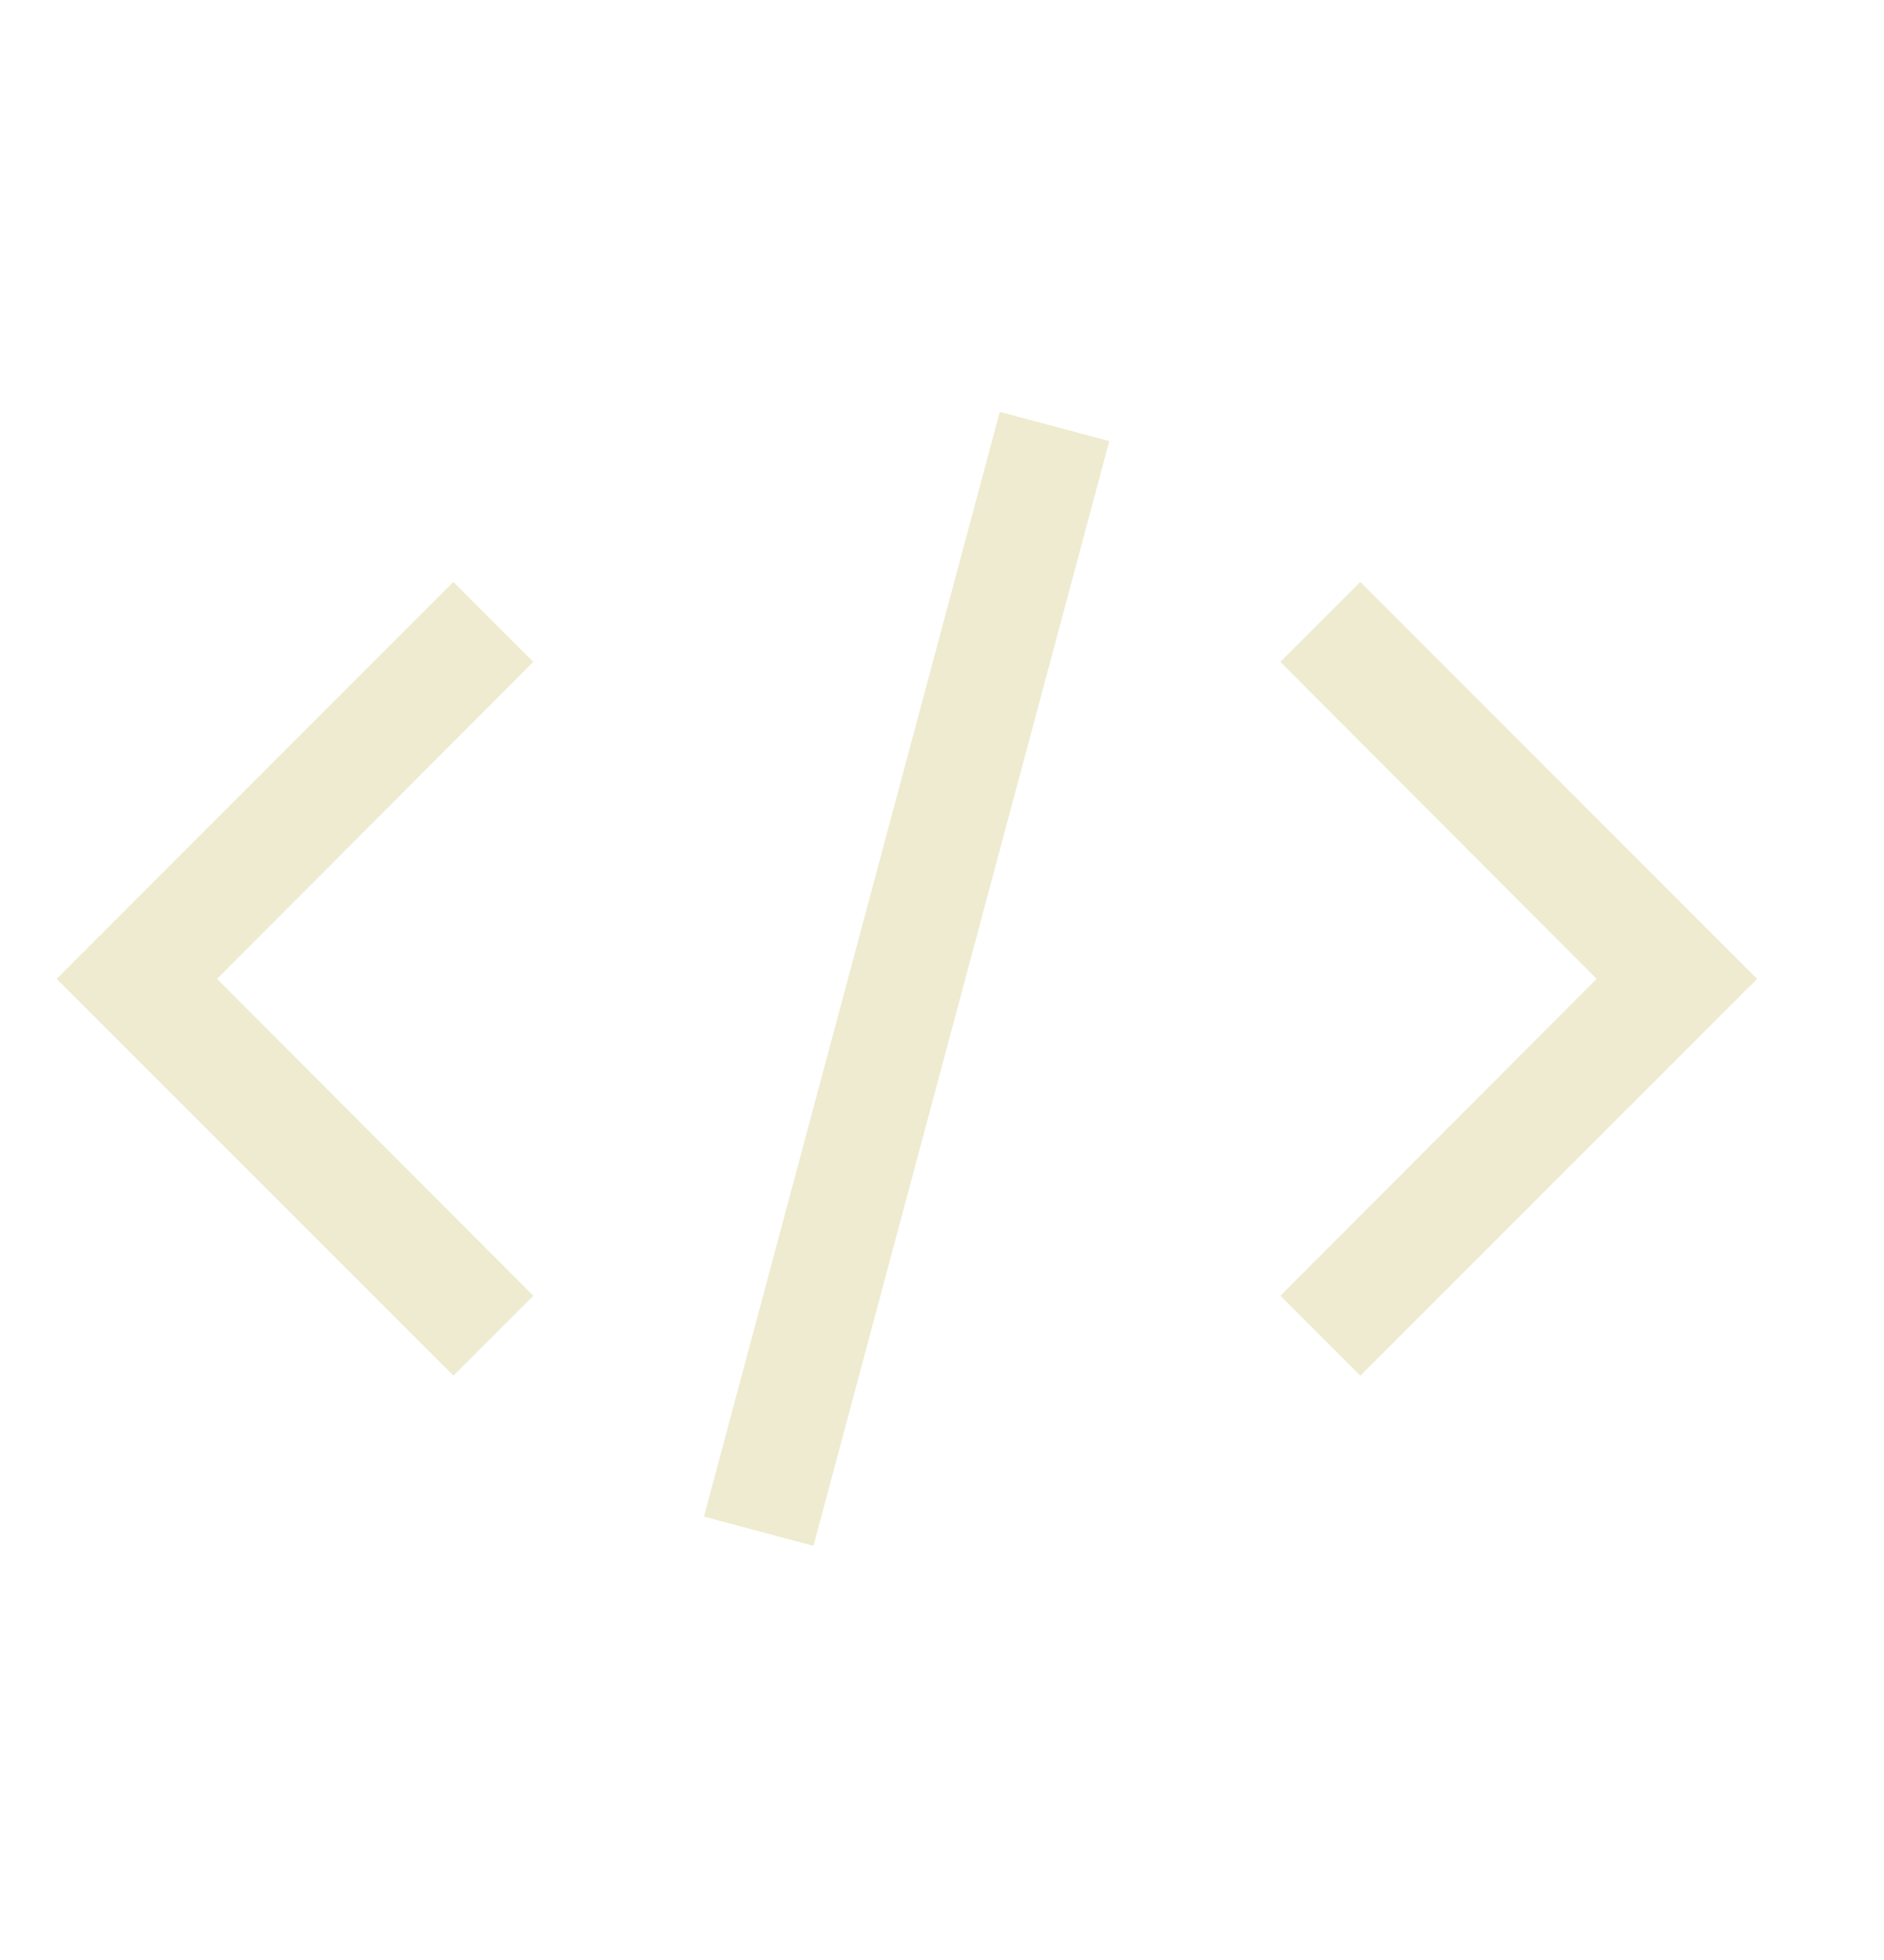 <svg width="25" height="26" viewBox="0 0 25 26" fill="none" xmlns="http://www.w3.org/2000/svg">
<path d="M23.316 12.985L18.051 18.249L16.99 17.189L21.187 12.985L16.99 8.78L18.051 7.72L23.316 12.985ZM0.752 12.985L6.017 7.72L7.077 8.78L2.88 12.985L7.077 17.189L6.017 18.249L0.752 12.985ZM9.341 20.118L13.267 5.463L14.72 5.852L10.794 20.506L9.341 20.118Z" fill="#EEEBD0"/>
</svg>

